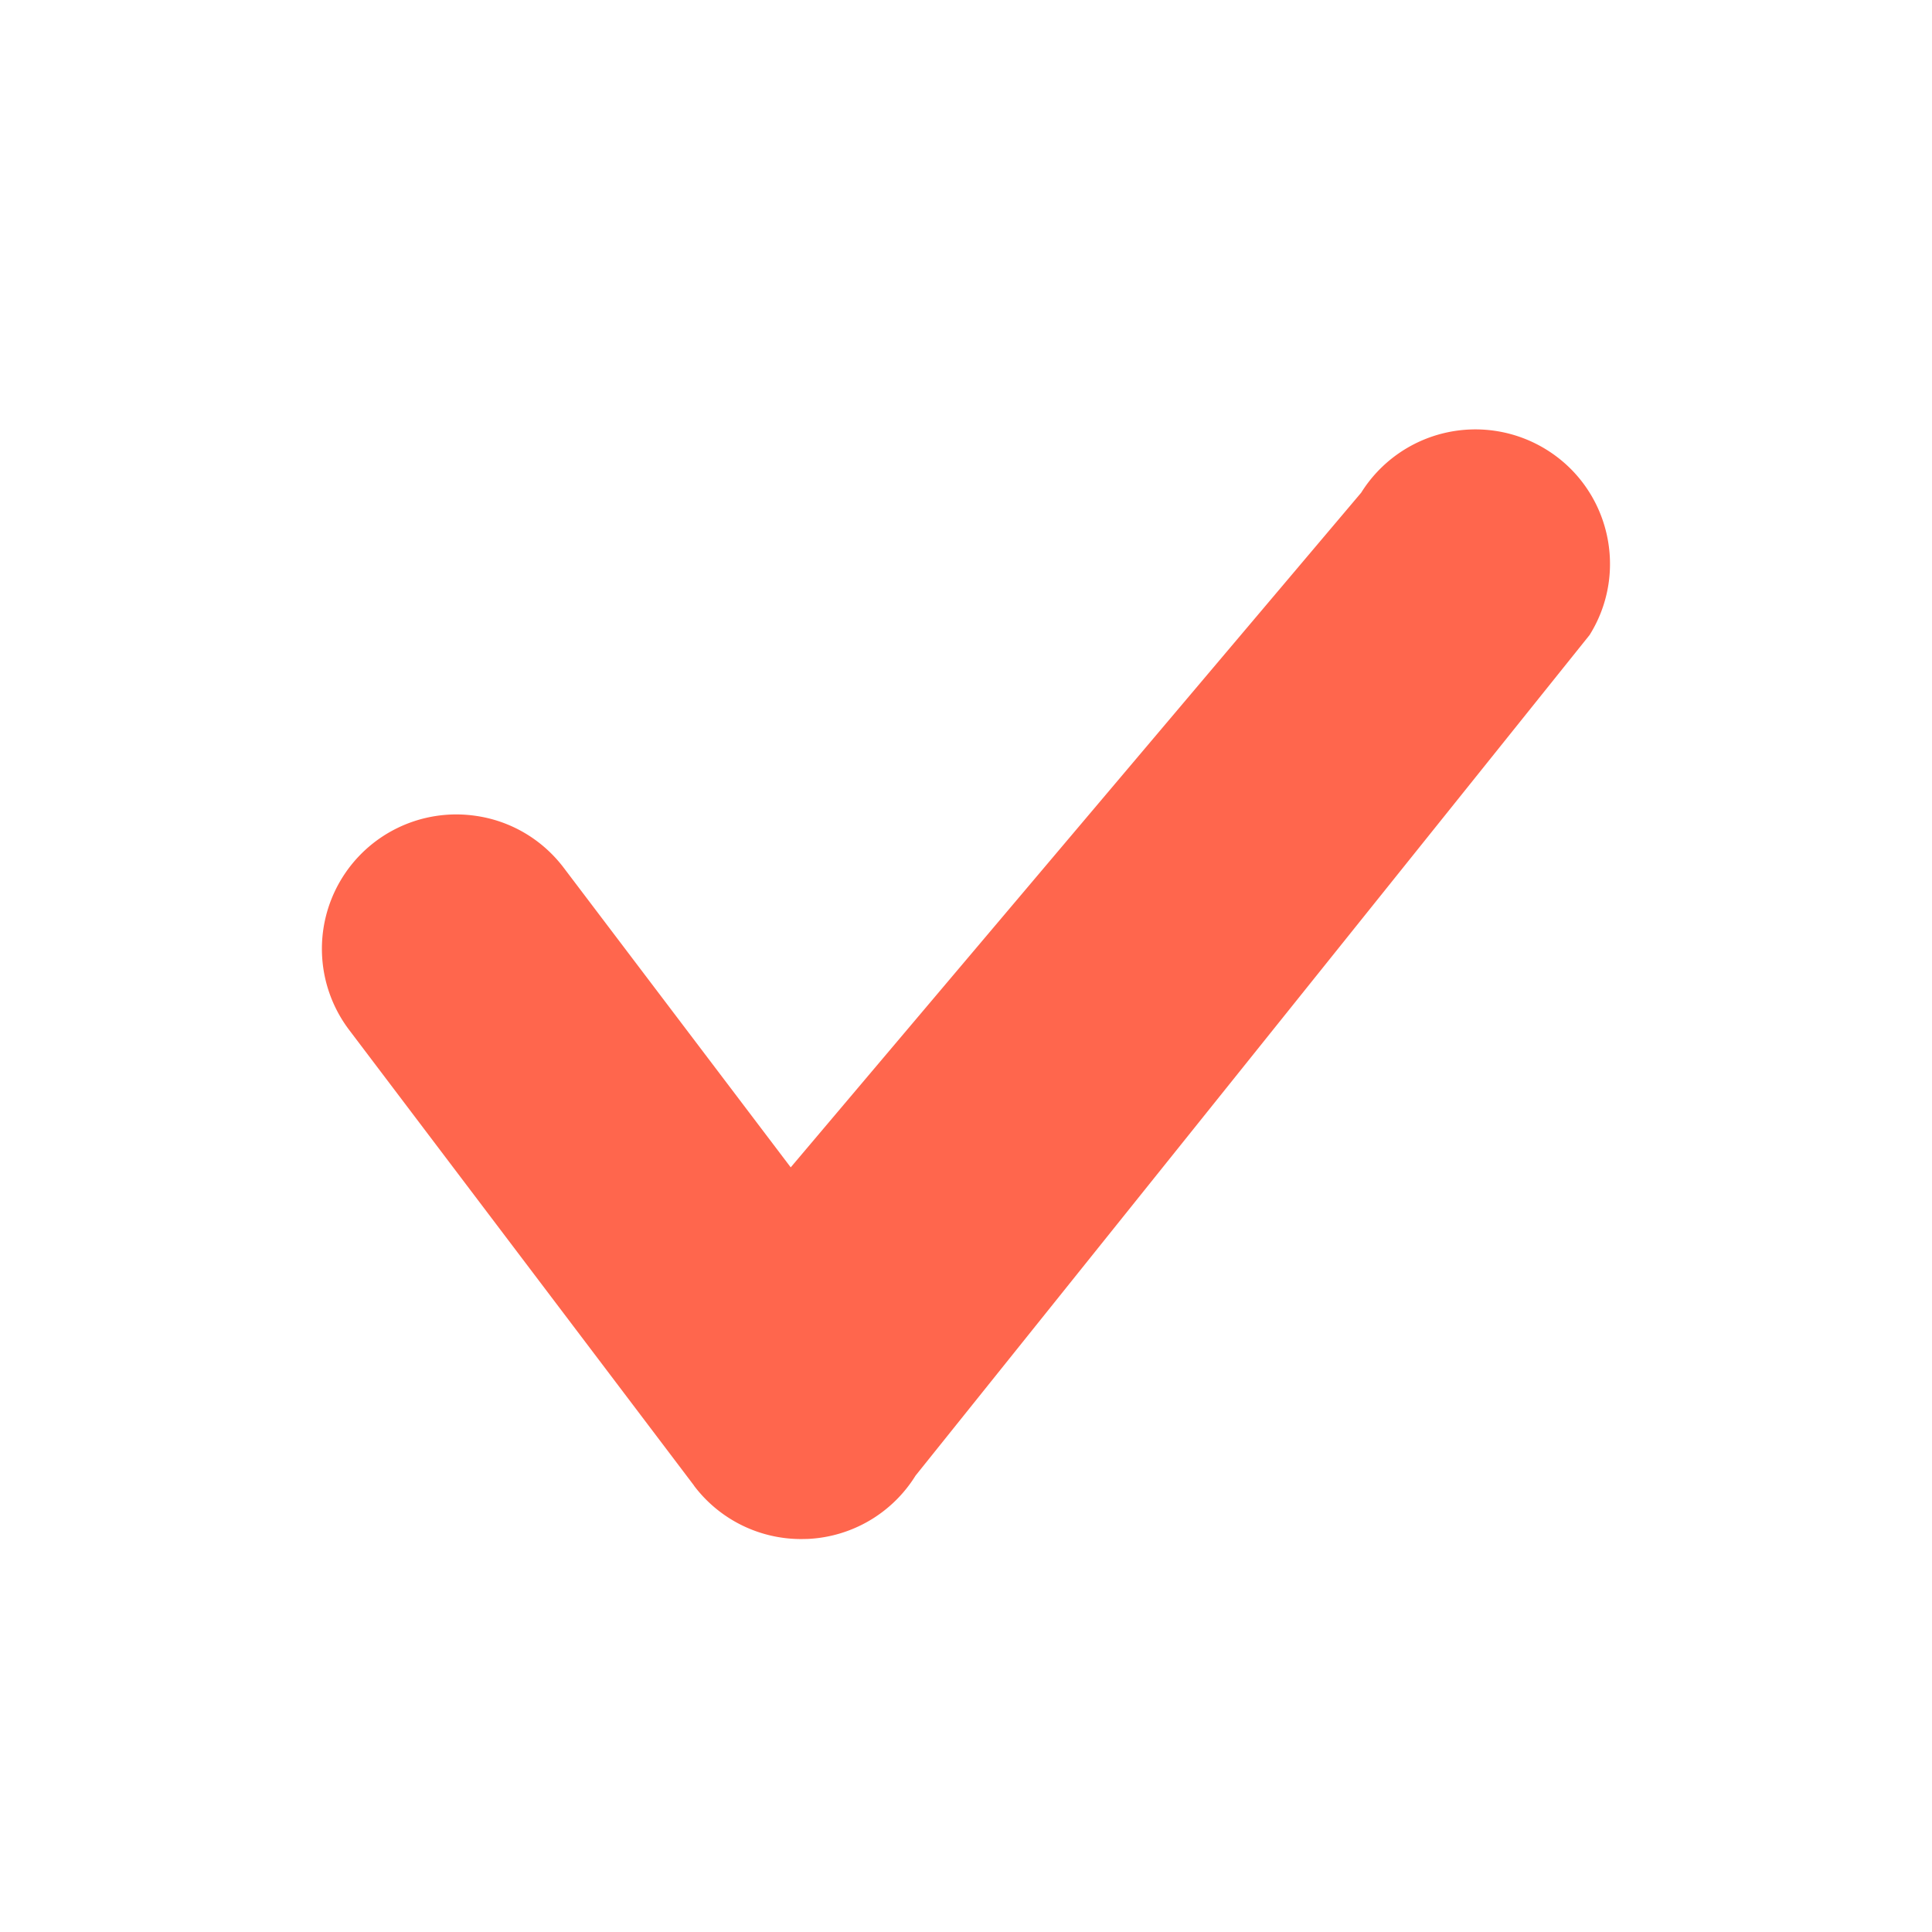 <svg xmlns="http://www.w3.org/2000/svg" xmlns:xlink="http://www.w3.org/1999/xlink" width="18" height="18" viewBox="0 0 18 18">
    <defs>
        <rect id="b" width="280" height="360" rx="8"/>
        <filter id="a" width="107.1%" height="105.6%" x="-3.6%" y="-2.2%" filterUnits="objectBoundingBox">
            <feOffset dy="2" in="SourceAlpha" result="shadowOffsetOuter1"/>
            <feGaussianBlur in="shadowOffsetOuter1" result="shadowBlurOuter1" stdDeviation="3"/>
            <feColorMatrix in="shadowBlurOuter1" values="0 0 0 0 0.798 0 0 0 0 0.831 0 0 0 0 0.905 0 0 0 1 0"/>
        </filter>
    </defs>
    <g fill="none" fill-rule="evenodd">
        <path fill="#F4F7FD" d="M-1050-1104H350V340h-1400z"/>
        <path fill="#F4F7FD" d="M-1050-764H350V250h-1400z"/>
        <g transform="translate(-30 -280)">
            <use fill="#000" filter="url(#a)" xlink:href="#b"/>
            <use fill="#FFF" xlink:href="#b"/>
        </g>
        <path fill="#FF664D" fill-rule="nonzero" d="M6.467 13.842L3.254 9.597A1.252 1.252 0 0 1 4.425 7.6c.33.045.627.22.828.486l2.114 2.79 5.315-6.286a1.255 1.255 0 0 1 1.727-.4c.587.365.768 1.138.401 1.726l-6.28 7.832a1.25 1.25 0 0 1-1.007.59l-.057.001a1.25 1.25 0 0 1-1-.497z"/>
    </g>
</svg>
